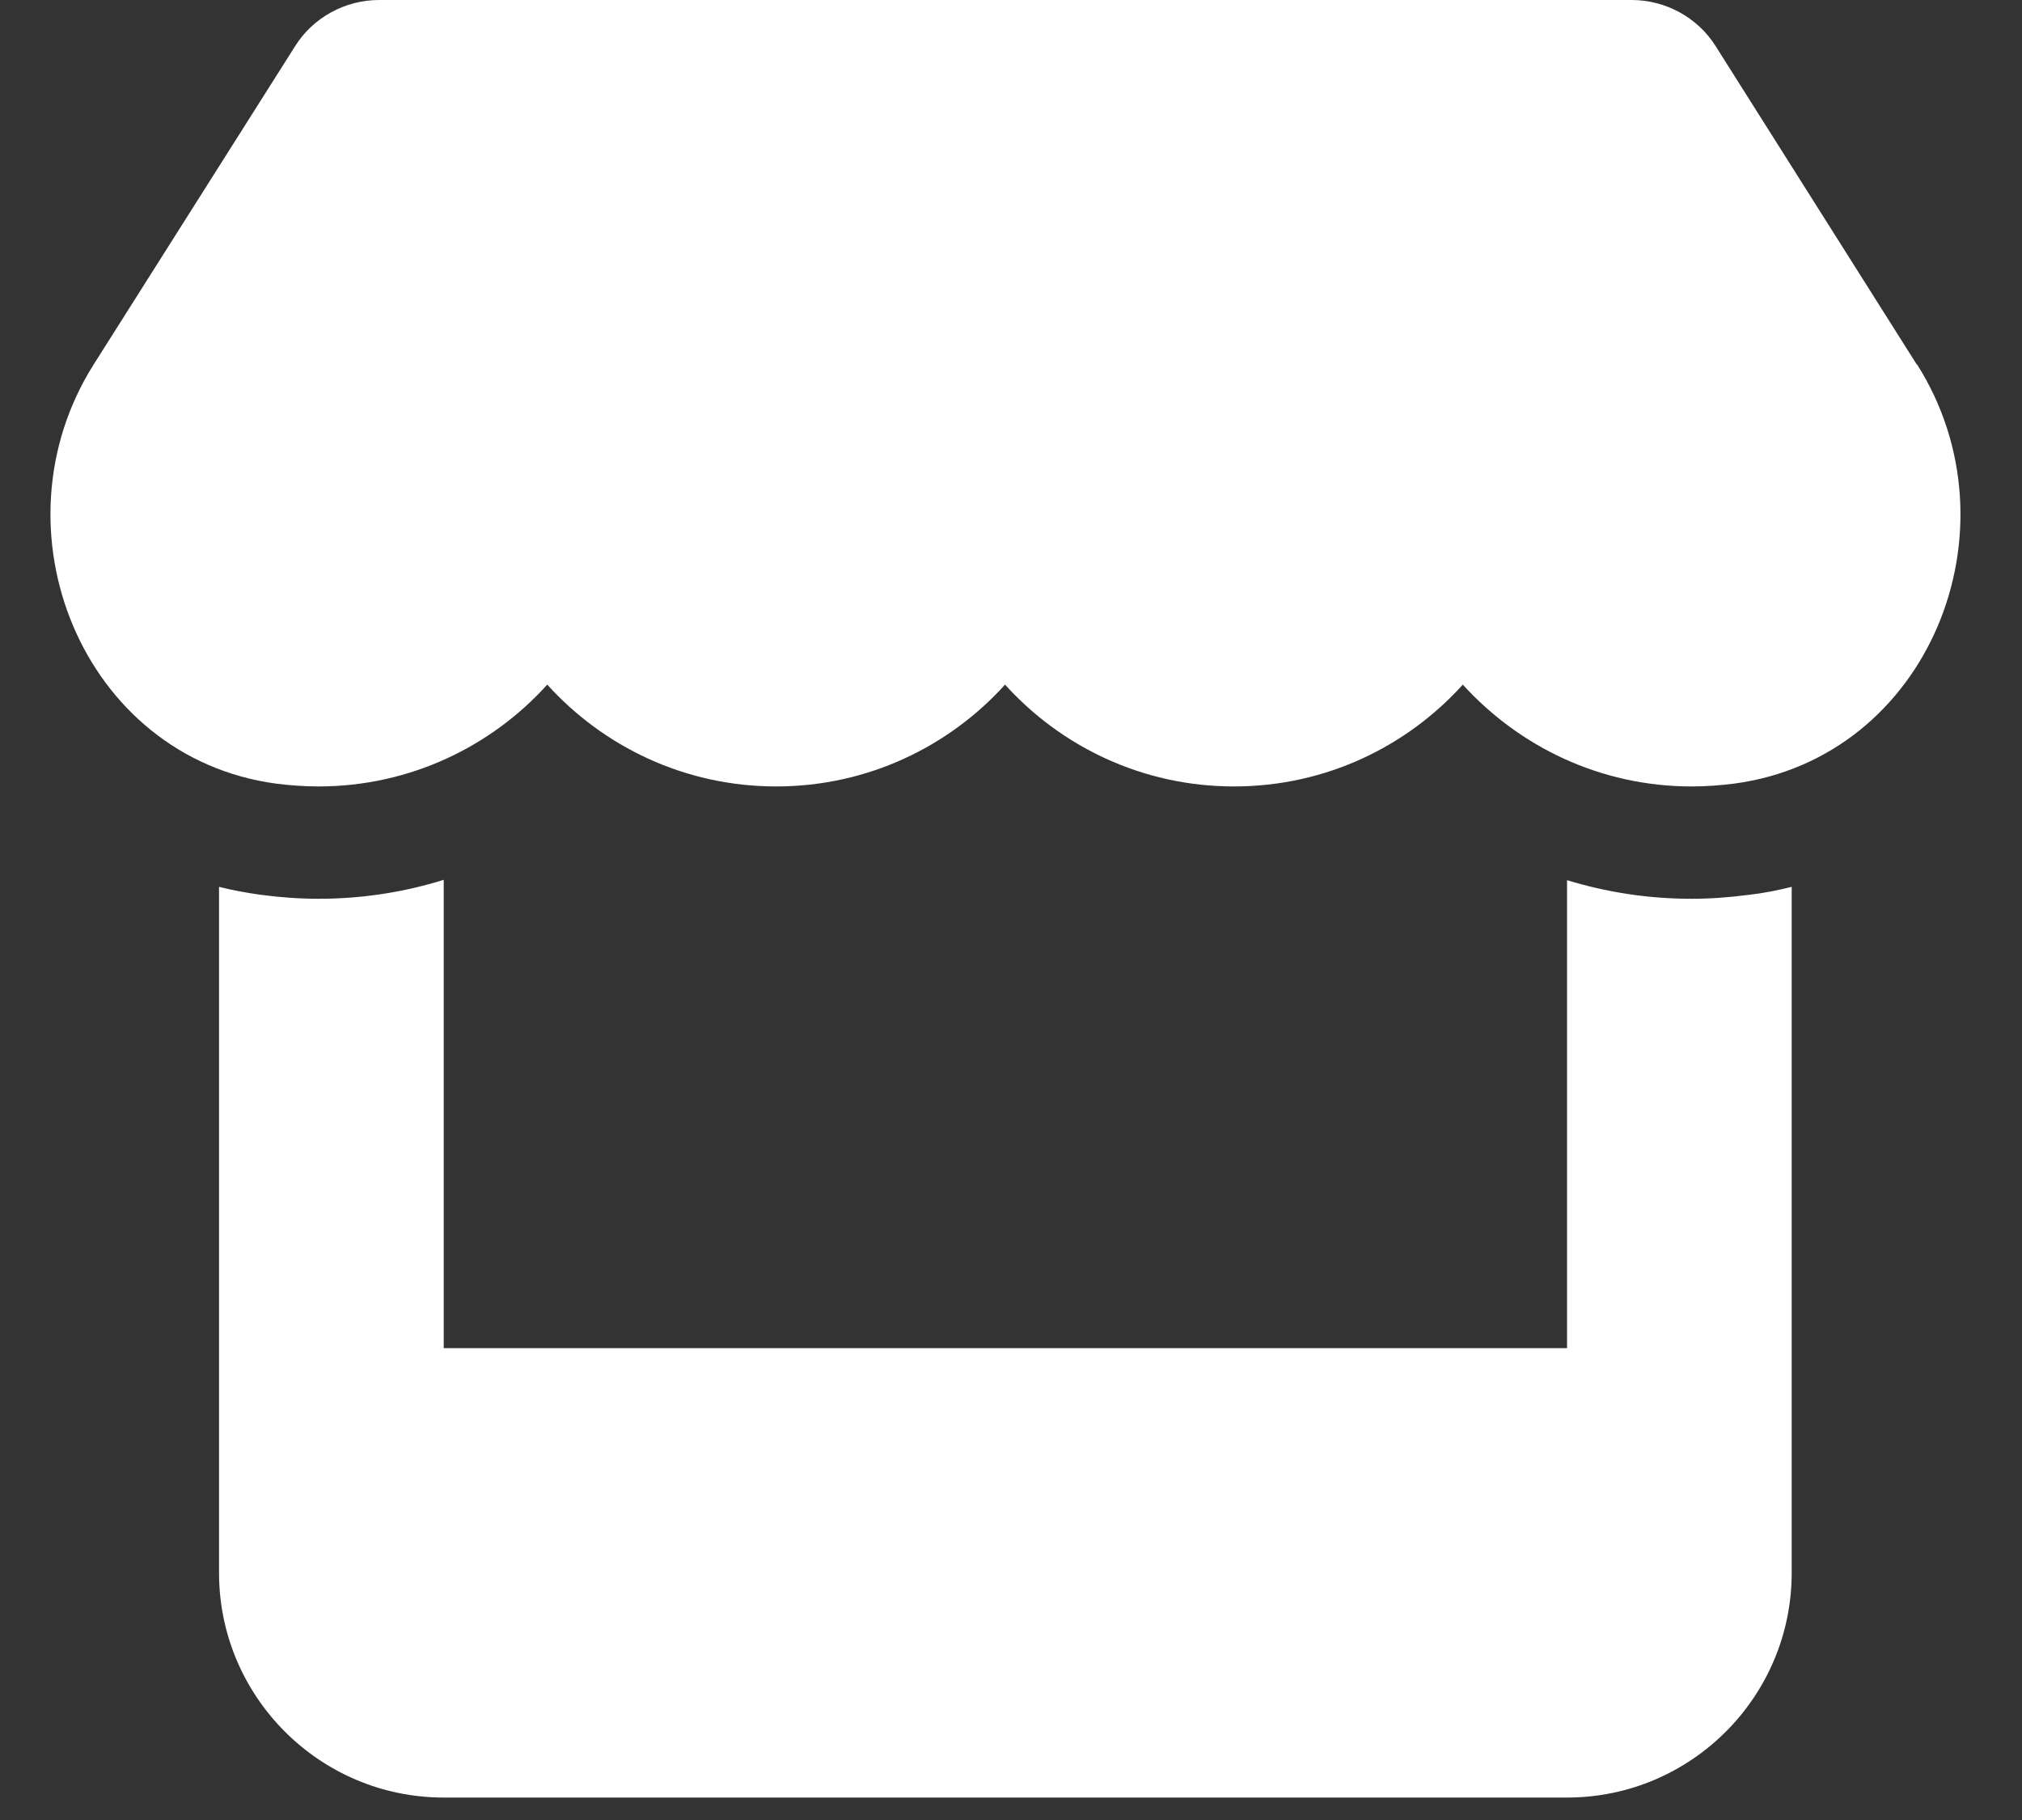 <svg width="40" height="36" viewBox="0 0 40 36" fill="none" xmlns="http://www.w3.org/2000/svg">
<rect x="0" y="0" width="40" height="36" fill="#333333" stroke="none"/>
<g clip-path="url(#clip0_105_3)">
<path d="M37.917 7.208L33.938 0.91C33.583 0.347 32.951 0 32.278 0H7.5C6.826 0 6.194 0.347 5.84 0.91L1.854 7.208C-0.201 10.458 1.618 14.979 5.458 15.5C5.736 15.535 6.021 15.556 6.299 15.556C8.111 15.556 9.722 14.764 10.826 13.542C11.931 14.764 13.542 15.556 15.354 15.556C17.167 15.556 18.778 14.764 19.882 13.542C20.986 14.764 22.597 15.556 24.41 15.556C26.229 15.556 27.833 14.764 28.938 13.542C30.049 14.764 31.653 15.556 33.465 15.556C33.75 15.556 34.028 15.535 34.306 15.5C38.16 14.986 39.986 10.465 37.924 7.208H37.917ZM34.59 17.701H34.583C34.215 17.75 33.84 17.778 33.458 17.778C32.597 17.778 31.771 17.646 31 17.41V26.667H8.778V17.403C8 17.646 7.167 17.778 6.306 17.778C5.924 17.778 5.542 17.75 5.174 17.701H5.167C4.882 17.66 4.604 17.611 4.333 17.542V26.667V31.111C4.333 33.562 6.326 35.556 8.778 35.556H31C33.451 35.556 35.444 33.562 35.444 31.111V26.667V17.542C35.167 17.611 34.889 17.667 34.59 17.701Z" fill="white"/>
</g>
<defs>
<clipPath id="clip0_105_3">
<rect width="40" height="35.556" fill="white"/>
</clipPath>
</defs>
</svg>
